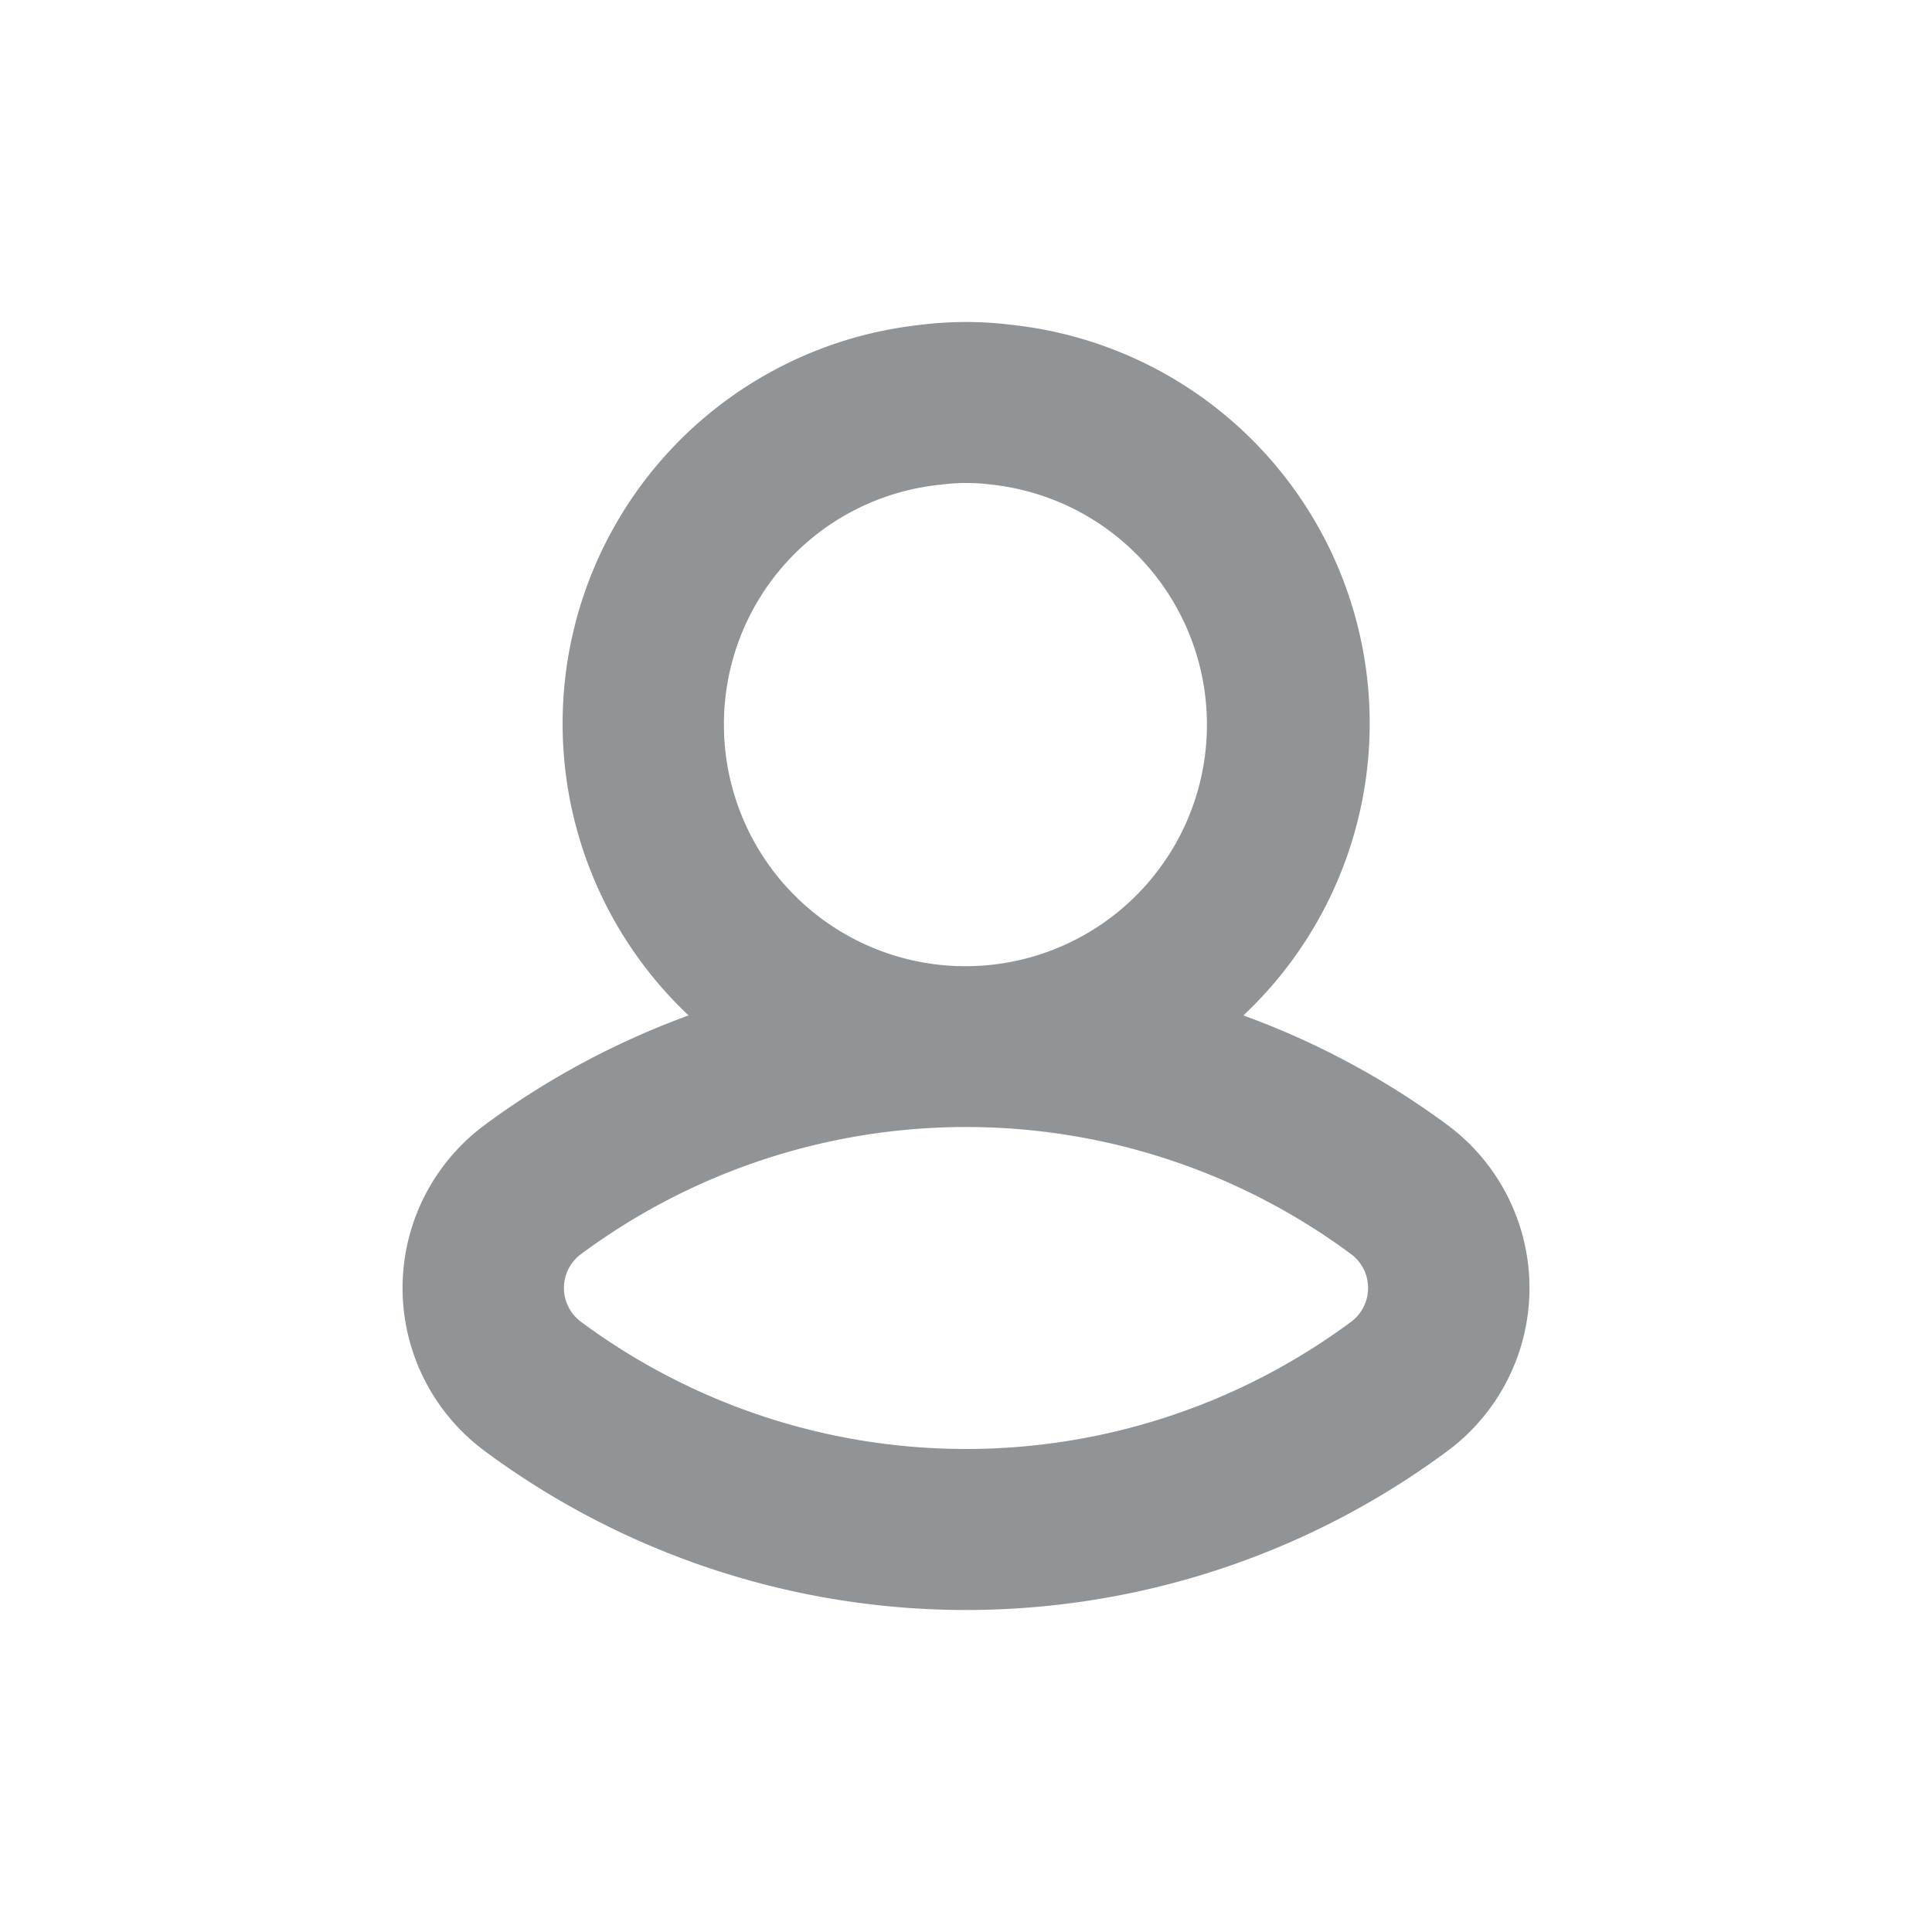 <svg xmlns="http://www.w3.org/2000/svg" width="24" height="24" viewBox="0 0 24 24"><g fill="#919497" fill-rule="evenodd"><path fill="none" d="M0 0h24v24H0z"/><path d="M17.973 13.969a10.05 10.05 0 0 0-2.527-1.355 4.979 4.979 0 0 0-2.856-8.576 4.587 4.587 0 0 0-1.179 0 4.982 4.982 0 0 0-2.857 8.576c-.902.329-1.753.785-2.525 1.355a2.52 2.52 0 0 0 0 4.062 10.041 10.041 0 0 0 11.944 0 2.522 2.522 0 0 0 0-4.062zM8.993 9a2.99 2.99 0 0 1 2.7-2.98 2.43 2.43 0 0 1 .623 0A3 3 0 1 1 8.993 9zm7.785 7.424a8.03 8.03 0 0 1-9.555 0 .523.523 0 0 1 0-.849 8.034 8.034 0 0 1 9.555 0 .524.524 0 0 1 0 .849z"/></g></svg>
